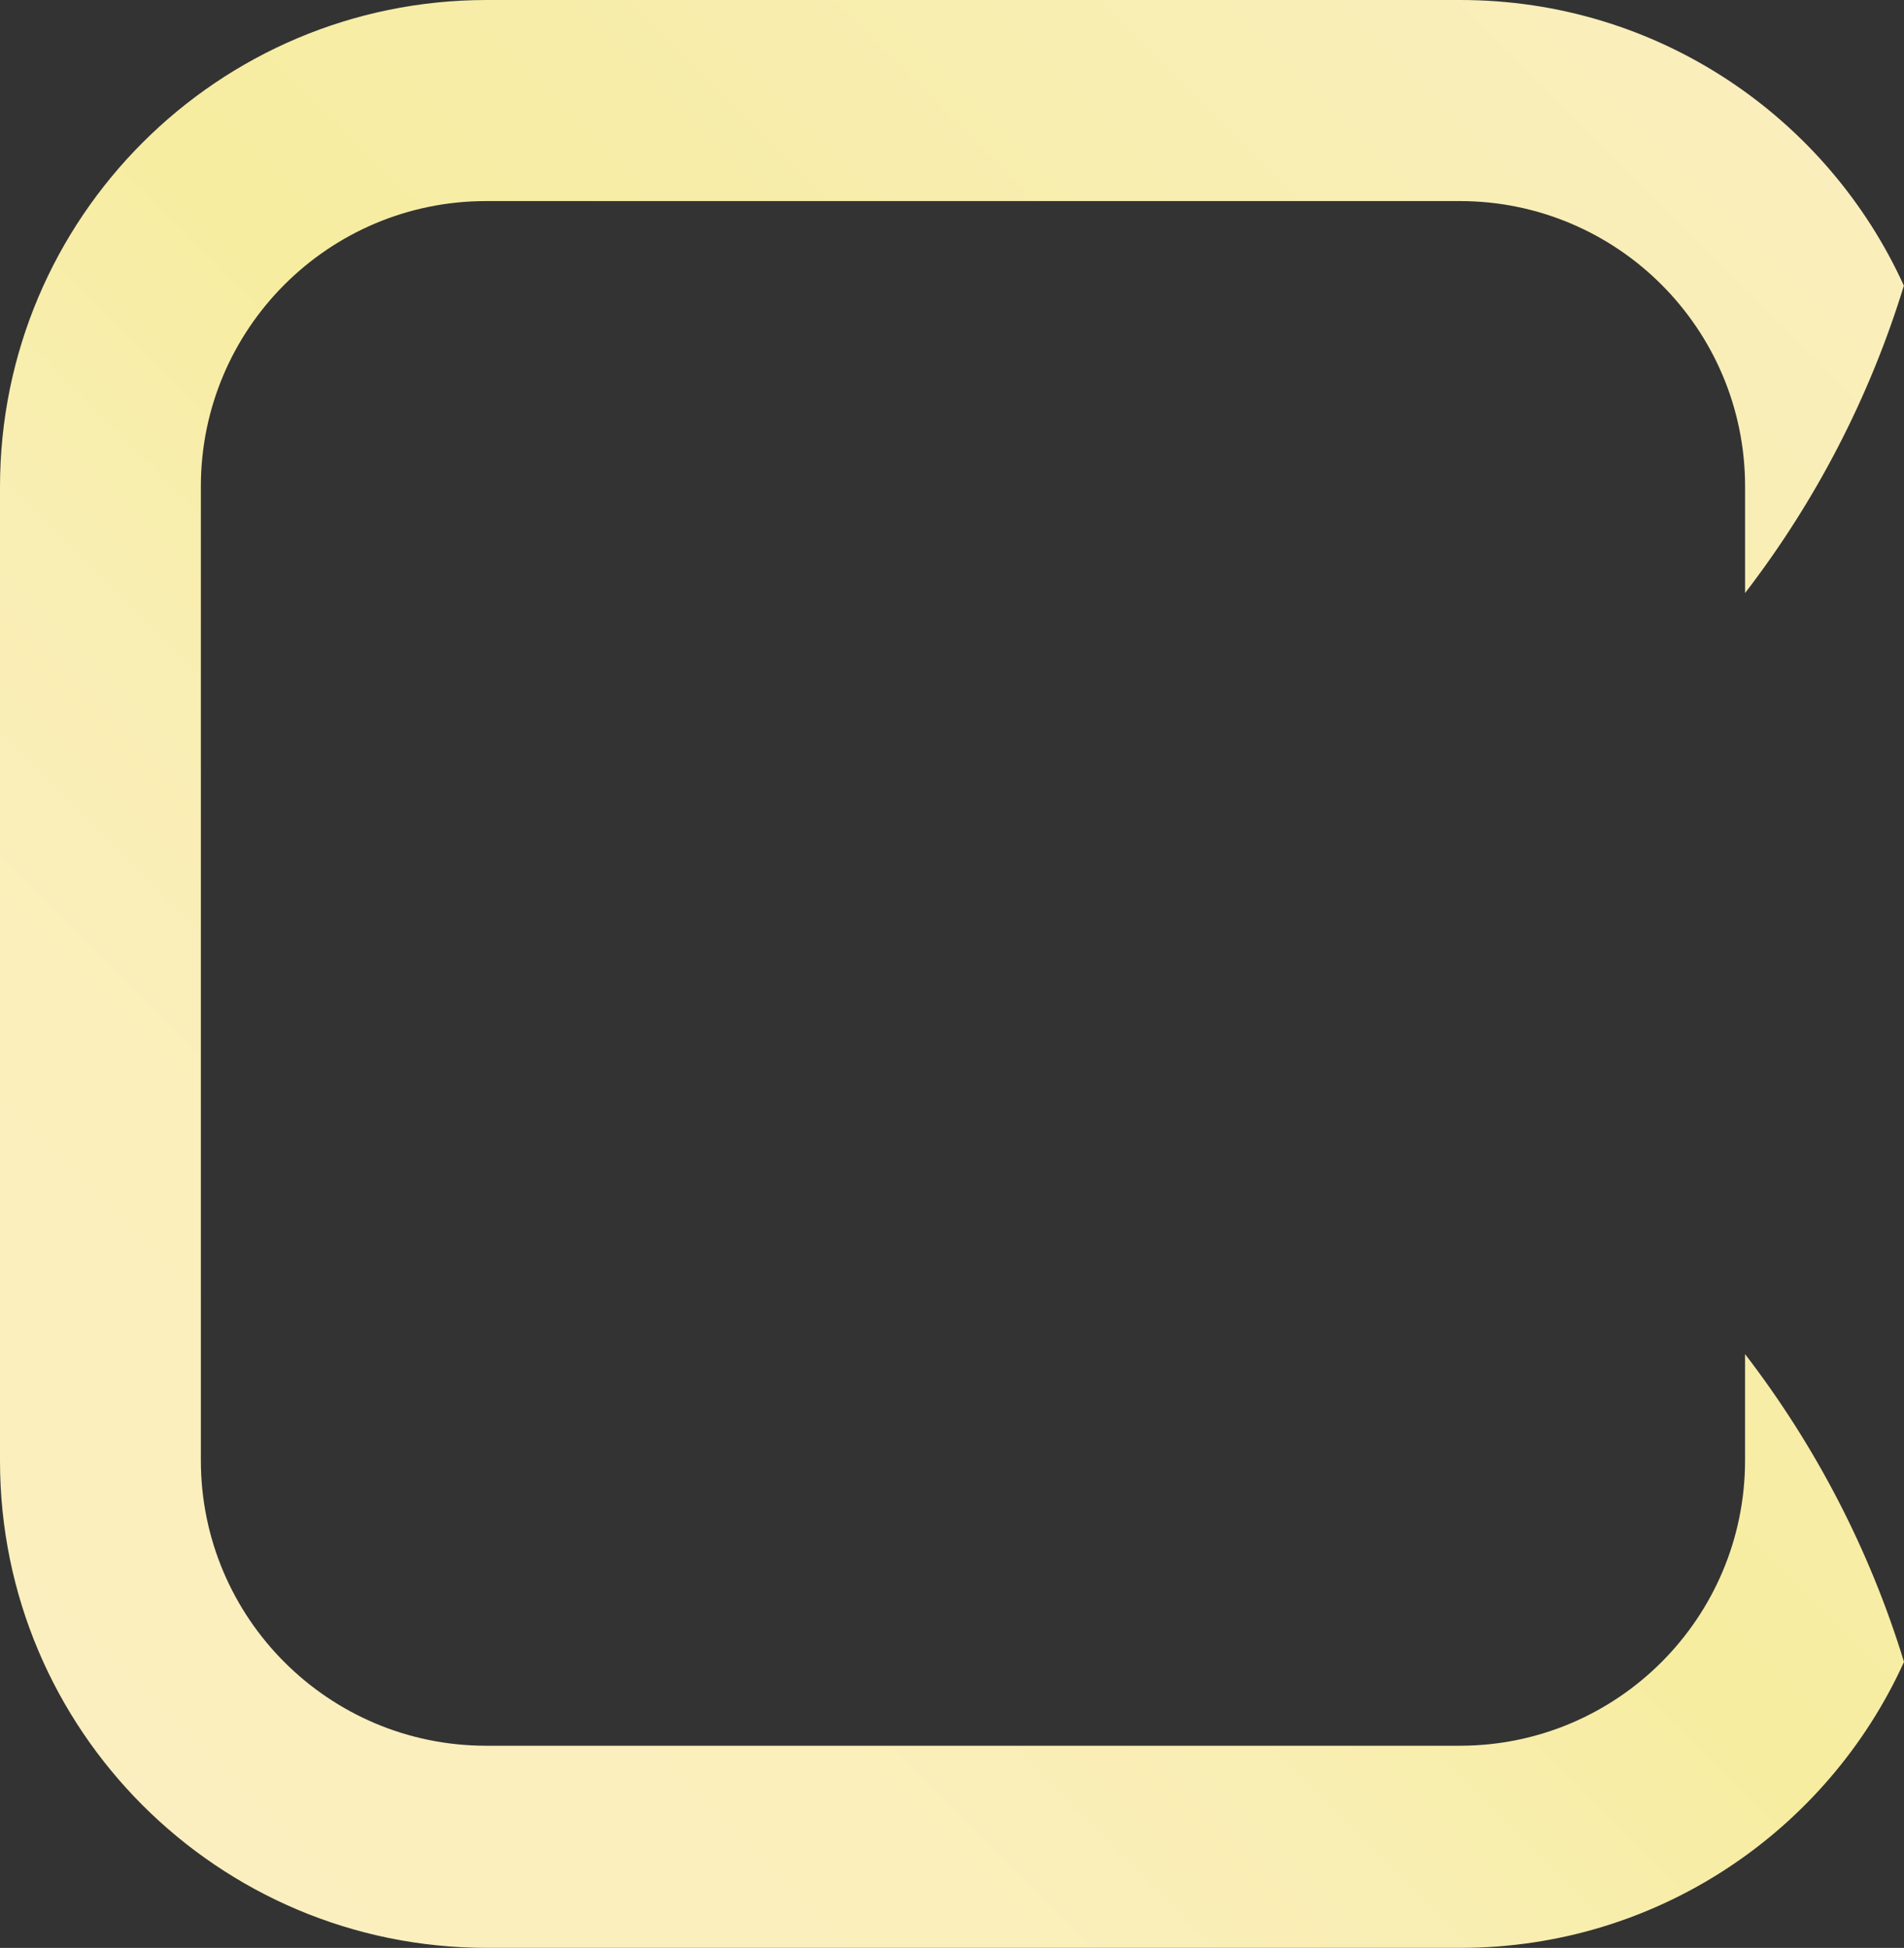 <?xml version="1.0" encoding="utf-8"?>
<!-- Generator: Adobe Illustrator 17.0.0, SVG Export Plug-In . SVG Version: 6.00 Build 0)  -->
<!DOCTYPE svg PUBLIC "-//W3C//DTD SVG 1.1//EN" "http://www.w3.org/Graphics/SVG/1.1/DTD/svg11.dtd">
<svg version="1.1" xmlns:x="http://ns.adobe.com/Extensibility/1.0/" xmlns:i="http://ns.adobe.com/AdobeIllustrator/10.0/" xmlns:graph="http://ns.adobe.com/Graphs/1.0/"
	 xmlns="http://www.w3.org/2000/svg" xmlns:xlink="http://www.w3.org/1999/xlink" x="0px" y="0px" width="73.549px"
	 height="75.222px" viewBox="0 0 73.549 75.222" enable-background="new 0 0 73.549 75.222" xml:space="preserve">
<rect x="0" y="0" width="73.549" height="75.222" fill="#333333" stroke="none"/>
<g id="Background-1">
</g>
<g id="Layer_1">
	<linearGradient id="SVGID_1_" gradientUnits="userSpaceOnUse" x1="5.508" y1="69.714" x2="69.713" y2="5.508">
		<stop  offset="0" style="stop-color:#FBEFBF"/>
		<stop  offset="0.206" style="stop-color:#FBEFBC"/>
		<stop  offset="0.353" style="stop-color:#F9EEB3"/>
		<stop  offset="0.482" style="stop-color:#F7EDA3"/>
		<stop  offset="0.502" style="stop-color:#F6EDA0"/>
		<stop  offset="1" style="stop-color:#FAEEBC"/>
	</linearGradient>
	<path fill="url(#SVGID_1_)" d="M73.544,11.032C70.587,4.525,64.03,0,56.416,0H18.805C8.419,0,0,8.419,0,18.805v37.611
		c0,10.386,8.419,18.805,18.805,18.805h37.611c7.618,0,14.178-4.53,17.133-11.043c-1.332-4.35-3.431-8.364-6.14-11.886v4.103
		c0,6.086-4.934,11.02-11.02,11.02H18.779c-6.086,0-11.02-4.934-11.02-11.02V18.785c0-6.086,4.934-11.02,11.02-11.02h37.611
		c6.086,0,11.02,4.934,11.02,11.02v4.116C70.115,19.385,72.212,15.376,73.544,11.032z"/>
</g>
</svg>
